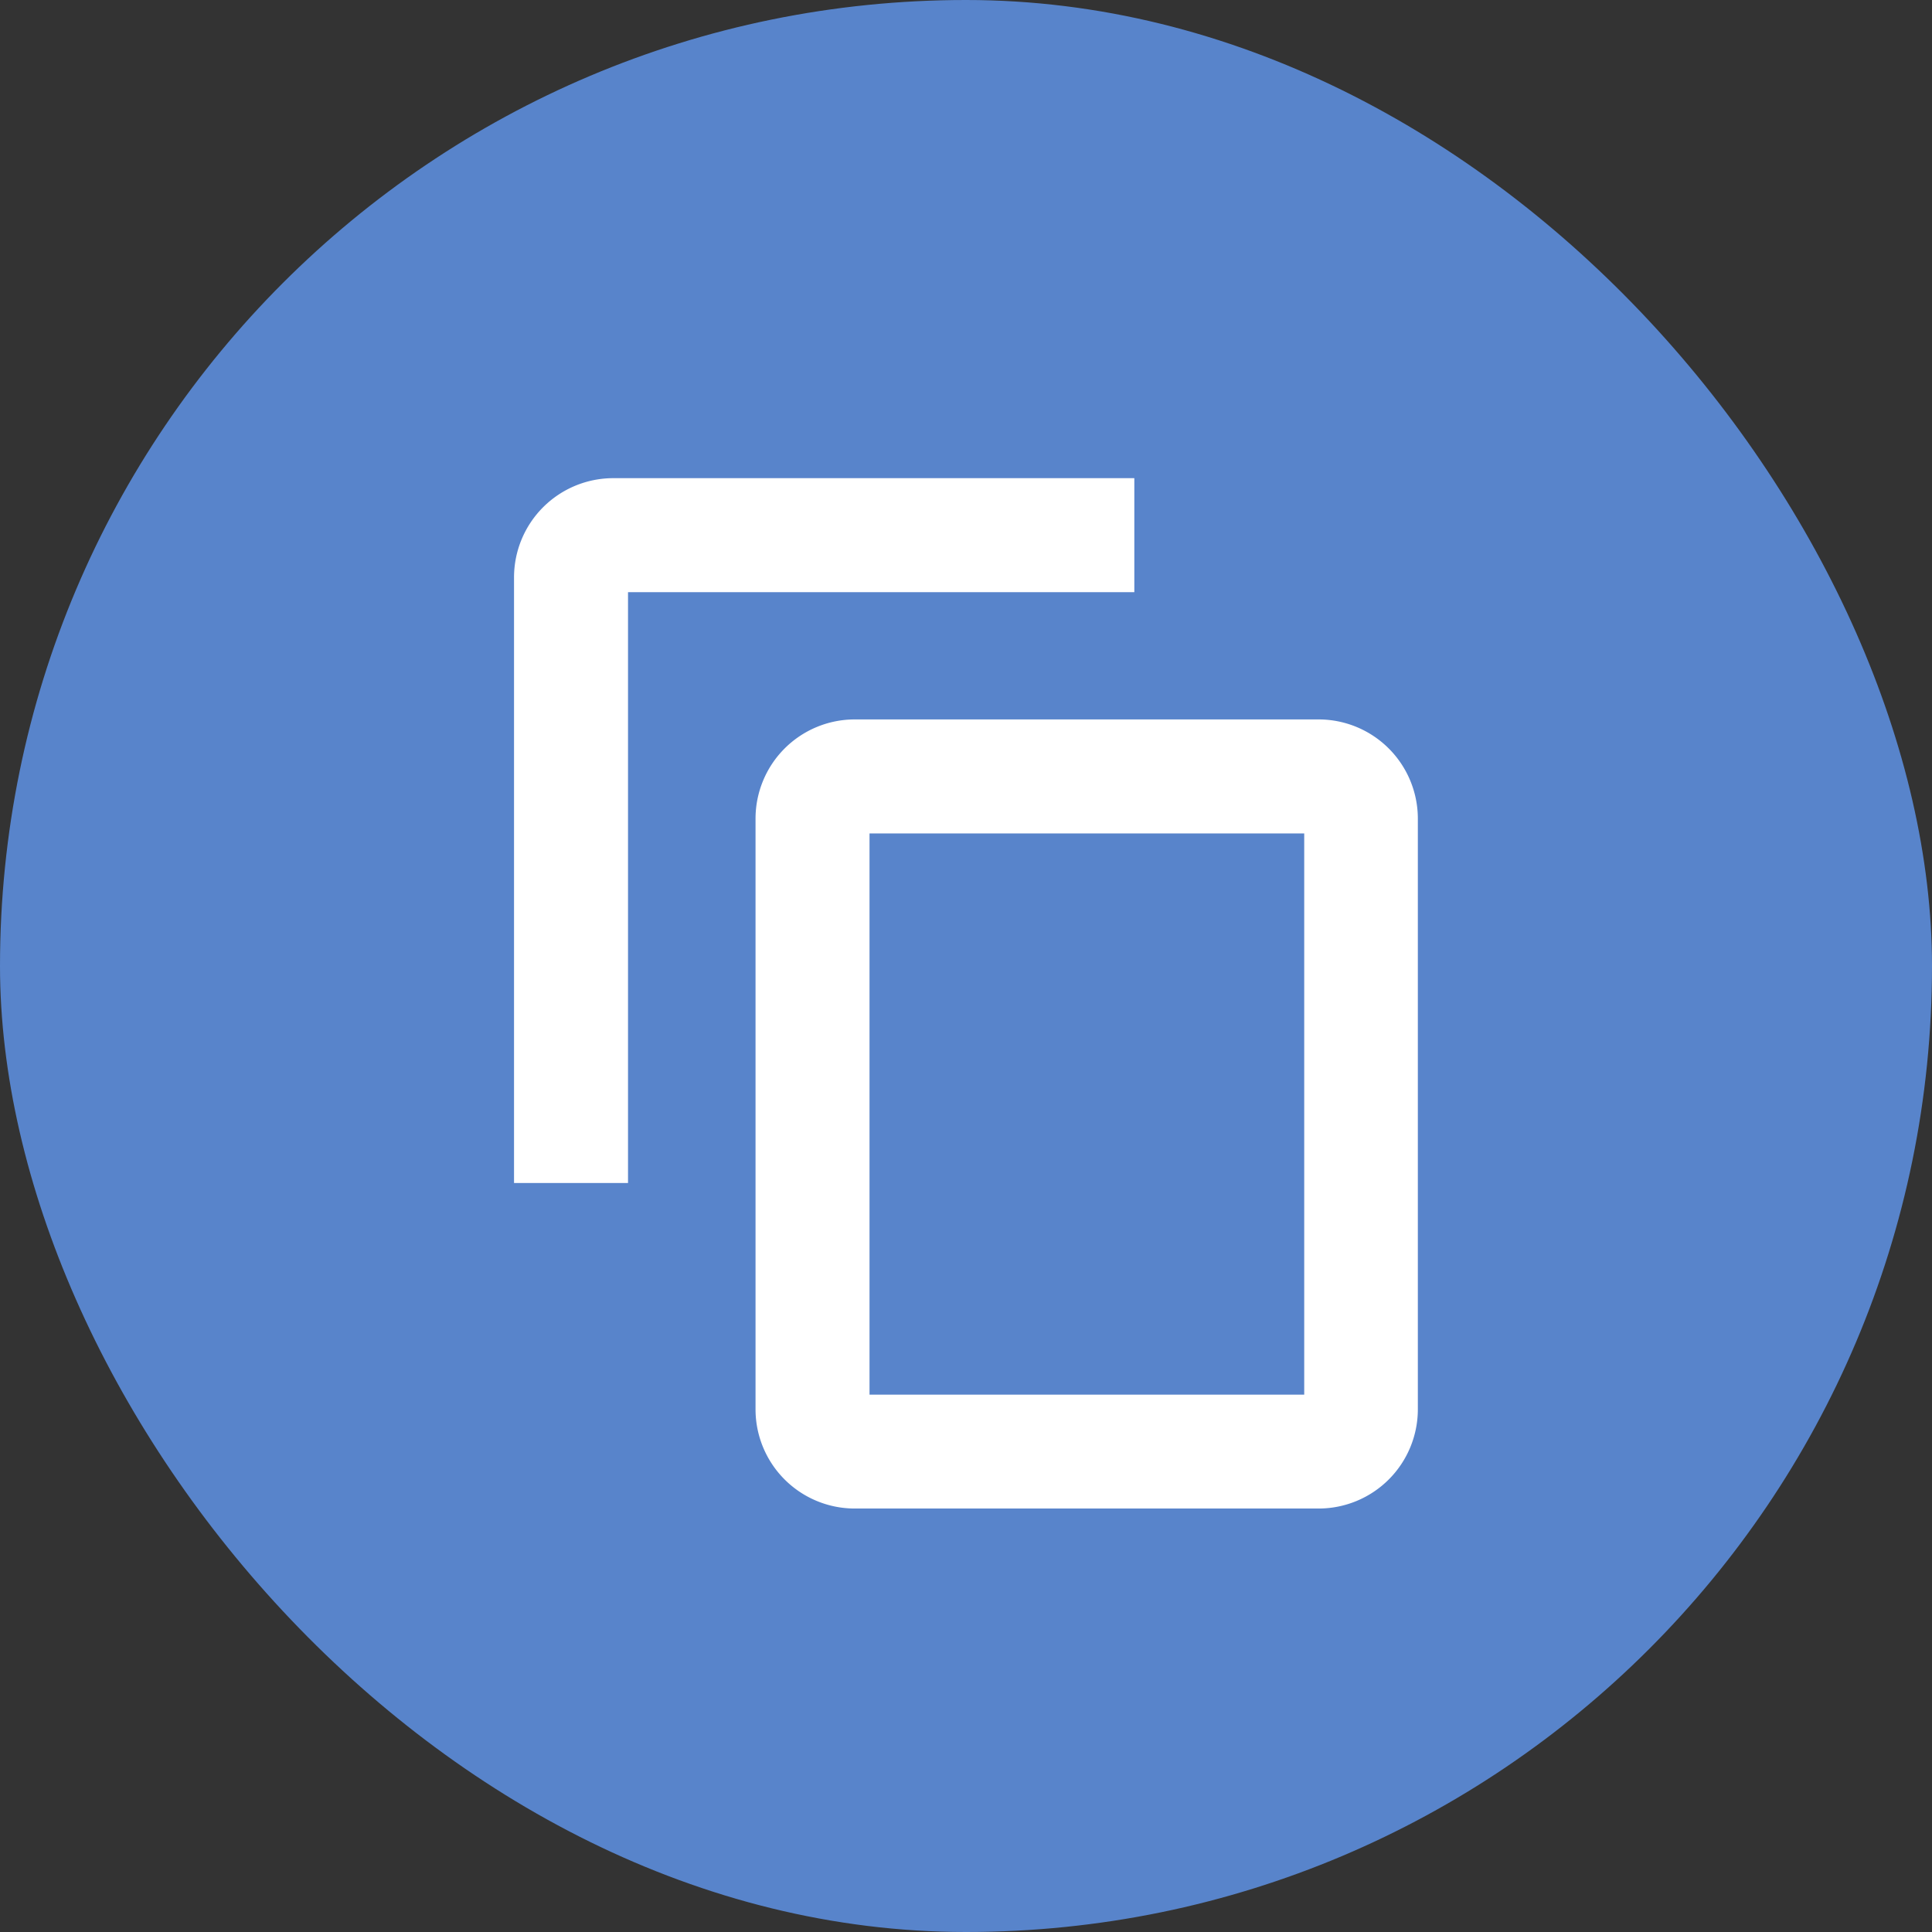 <svg xmlns="http://www.w3.org/2000/svg" width="16" height="16" viewBox="0 0 16 16"><rect x="0" y="0" width="16" height="16" fill="#333333" stroke="none"/><defs><style>.a{fill:#5884cb;}.b{fill:#fff;}</style></defs><g transform="translate(-238 -119)"><rect class="a" width="16" height="16" rx="8" transform="translate(238 119)"/><g transform="translate(242.257 122.96)"><g transform="translate(0 0)"><path class="b" d="M42.041-1H37.934a.687.687,0,0,0-.684.686v4.8h.684v-4.8h4.106ZM43.655.962H39.891a.687.687,0,0,0-.684.686v4.8a.687.687,0,0,0,.684.686h3.764a.687.687,0,0,0,.684-.686v-4.8A.687.687,0,0,0,43.655.962Zm0,5.49H39.891v-4.8h3.764Z" transform="translate(-37.052 1.198)"/><path class="b" d="M37.821-1.25h4.316v.944H37.944V4.587H37V-.429A.822.822,0,0,1,37.821-1.25Zm4.071.245H37.821a.577.577,0,0,0-.577.577v4.77H37.7V-.551h4.194ZM39.82.748h3.844a.822.822,0,0,1,.821.821V6.462a.822.822,0,0,1-.821.821H39.82A.822.822,0,0,1,39,6.462V1.57A.822.822,0,0,1,39.82.748Zm3.844,6.291a.577.577,0,0,0,.577-.577V1.57a.577.577,0,0,0-.577-.577H39.82a.577.577,0,0,0-.577.577V6.462a.577.577,0,0,0,.577.577ZM39.7,1.447h4.089V6.585H39.7Zm3.844.245h-3.6V6.34h3.6Z" transform="translate(-37 1.25)"/></g></g></g></svg>